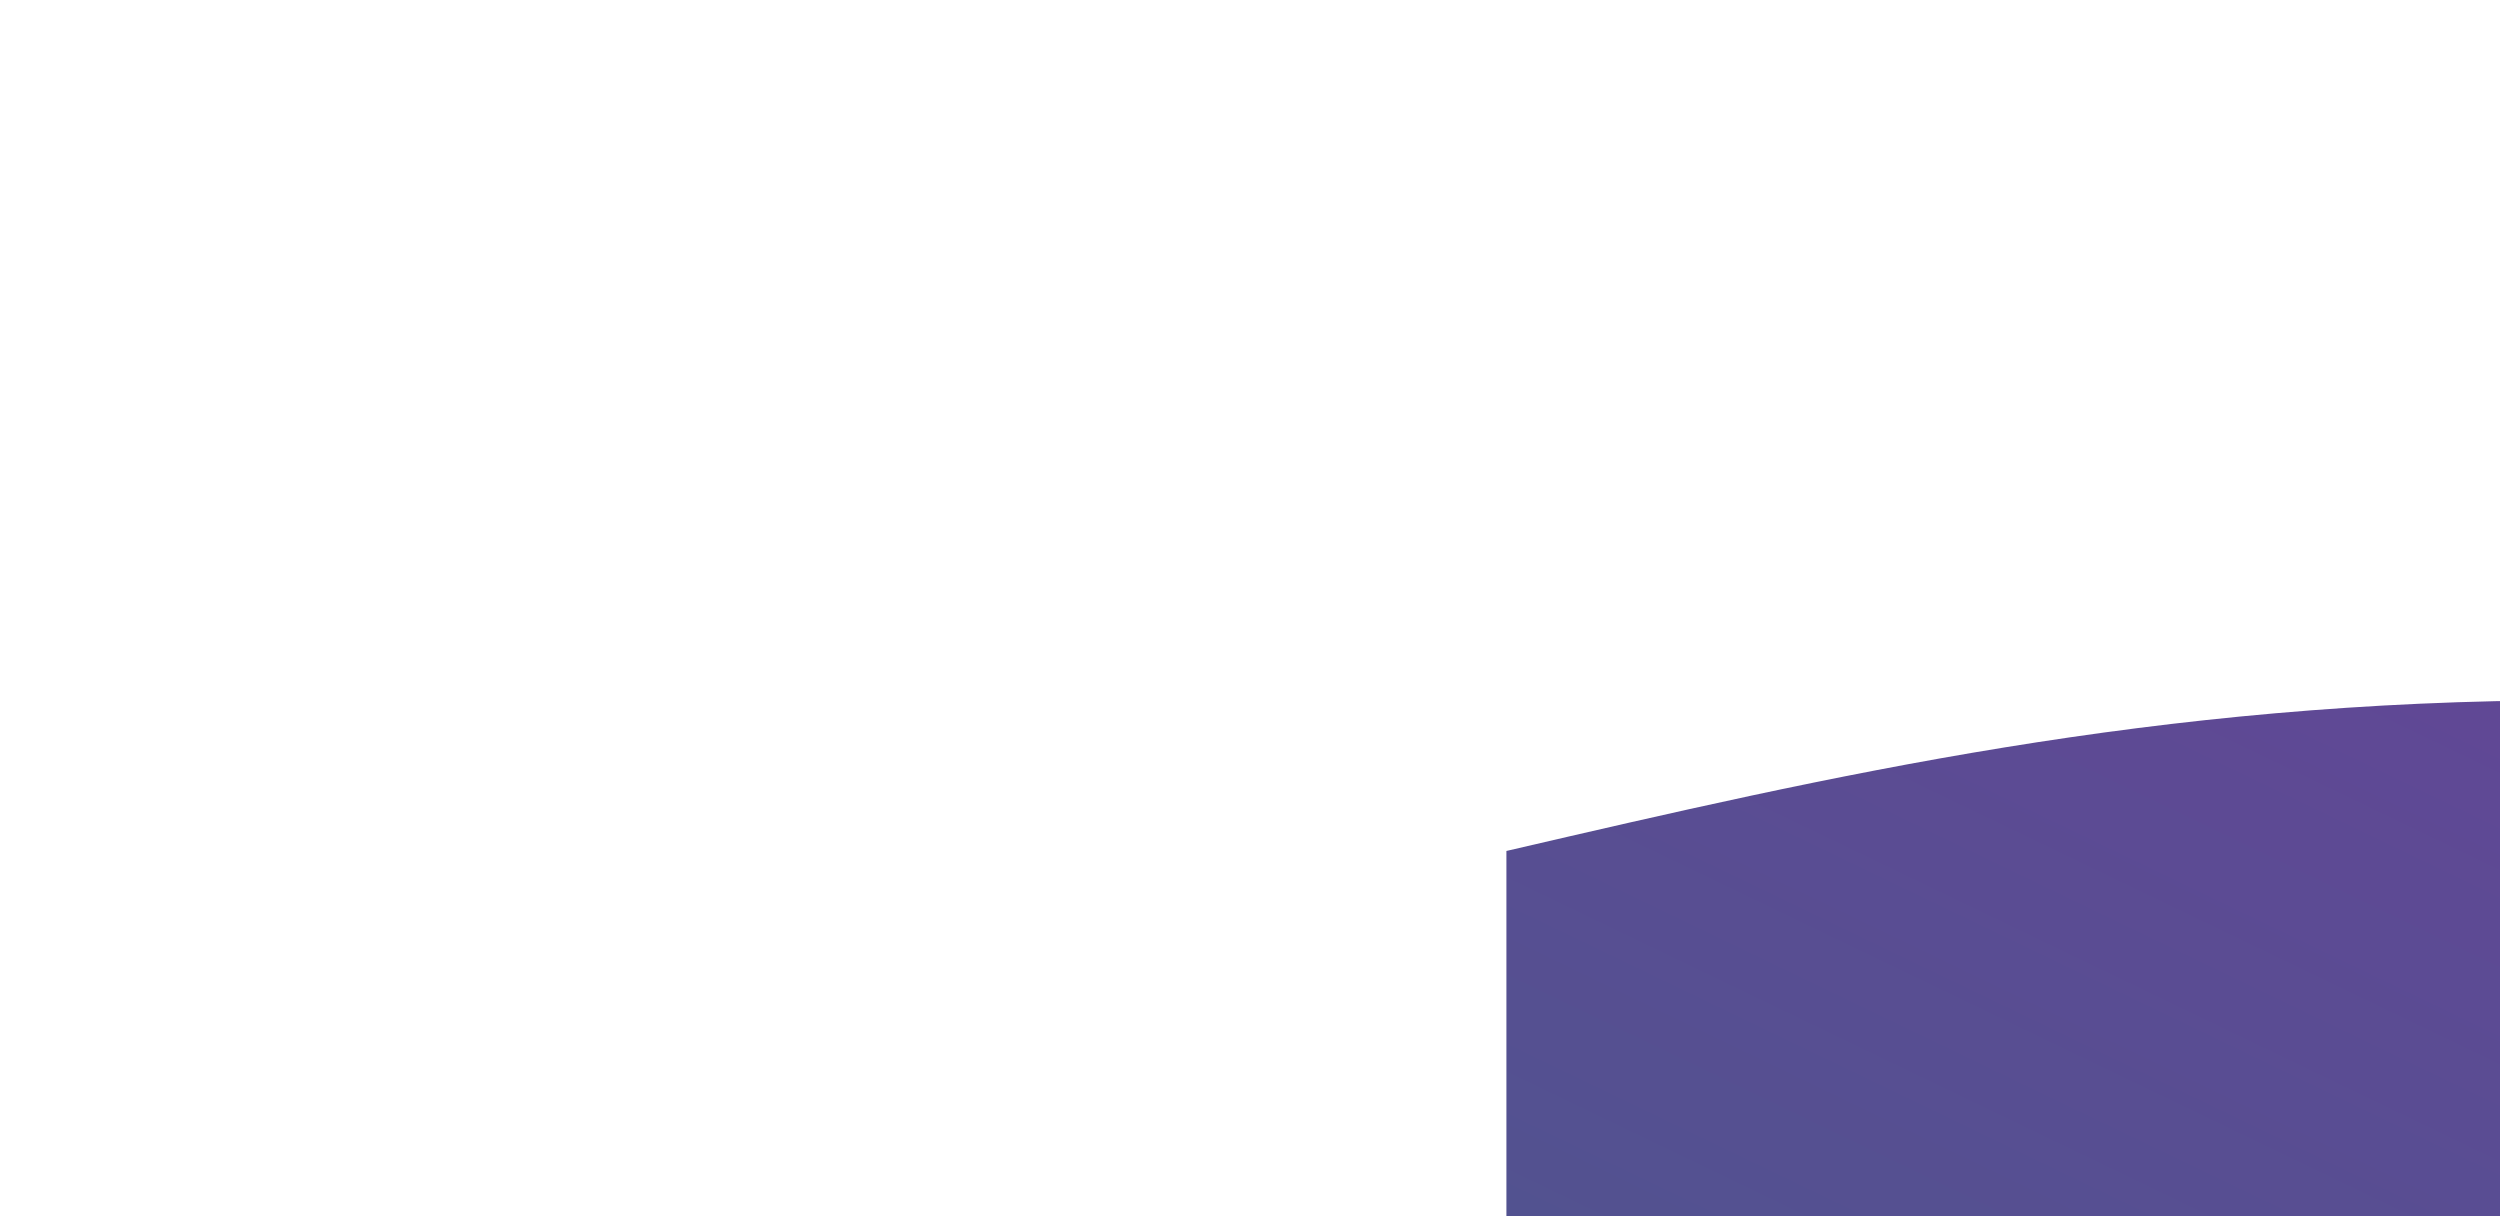 <svg style="object-fit:cover" id="my-svg" version="1" baseProfile="full" width="100%" height="100%" viewBox="0 0 1560 759" xmlns="http://www.w3.org/2000/svg"><rect width="1560" height="759" fill="#ffffff"/><defs><linearGradient id="linear-gradient" x1="0" x2="1" y1="0" y2="1"><stop offset="0%" stop-color="#75399d70"/><stop offset="100%" stop-color="#52529070"/></linearGradient></defs><path transform="scale(-1, 1)" style="transform-origin:center" d="M 0,759 V 0,531 C 317.5,484 635,437 895,437 C 1155,437 1357.5,484 1560,531 C 1560,531 1560,759 1560,759 Z" stroke="none" stroke-width="0" fill="url(#linear-gradient)" class="transition-all duration-300 ease-in-out delay-150"/><defs><linearGradient id="linear-gradient" x1="0" x2="1" y1="0" y2="1"><stop offset="0%" stop-color="#75399d80"/><stop offset="100%" stop-color="#52529080"/></linearGradient></defs><path transform="scale(-1, 1)" d="M 0,759 V 0,796 C 220.5,875.5 441,955 701,955 C 961,955 1260.5,875.5 1560,796 C 1560,796 1560,759 1560,759 Z" stroke="none" stroke-width="0" fill="url(#linear-gradient)" class="transition-all duration-300 ease-in-out delay-150" style="transform-origin: center center;"/><defs><linearGradient id="linear-gradient" x1="0" x2="1" y1="0" y2="1"><stop offset="0%" stop-color="#75399d90"/><stop offset="100%" stop-color="#52529090"/></linearGradient></defs><path transform="scale(-1, 1)" d="M 0,759 V 0,1195 C 232.5,1123.5 465,1052 725,1052 C 985,1052 1272.5,1123.5 1560,1195 C 1560,1195 1560,759 1560,759 Z" stroke="none" stroke-width="0" fill="url(#linear-gradient)" class="transition-all duration-300 ease-in-out delay-150" style="transform-origin: center center;"/><defs><linearGradient id="linear-gradient" x1="0" x2="1" y1="0" y2="1"><stop offset="0%" stop-color="#75399dff"/><stop offset="100%" stop-color="#525290ff"/></linearGradient></defs><path transform="scale(-1, 1)" d="M 0,759 V 0,1793 C 197,1730.5 394,1668 654,1668 C 914,1668 1237,1730.5 1560,1793 C 1560,1793 1560,759 1560,759 Z" stroke="none" stroke-width="0" fill="url(#linear-gradient)" class="transition-all duration-300 ease-in-out delay-150" style="transform-origin: center center;"/></svg>